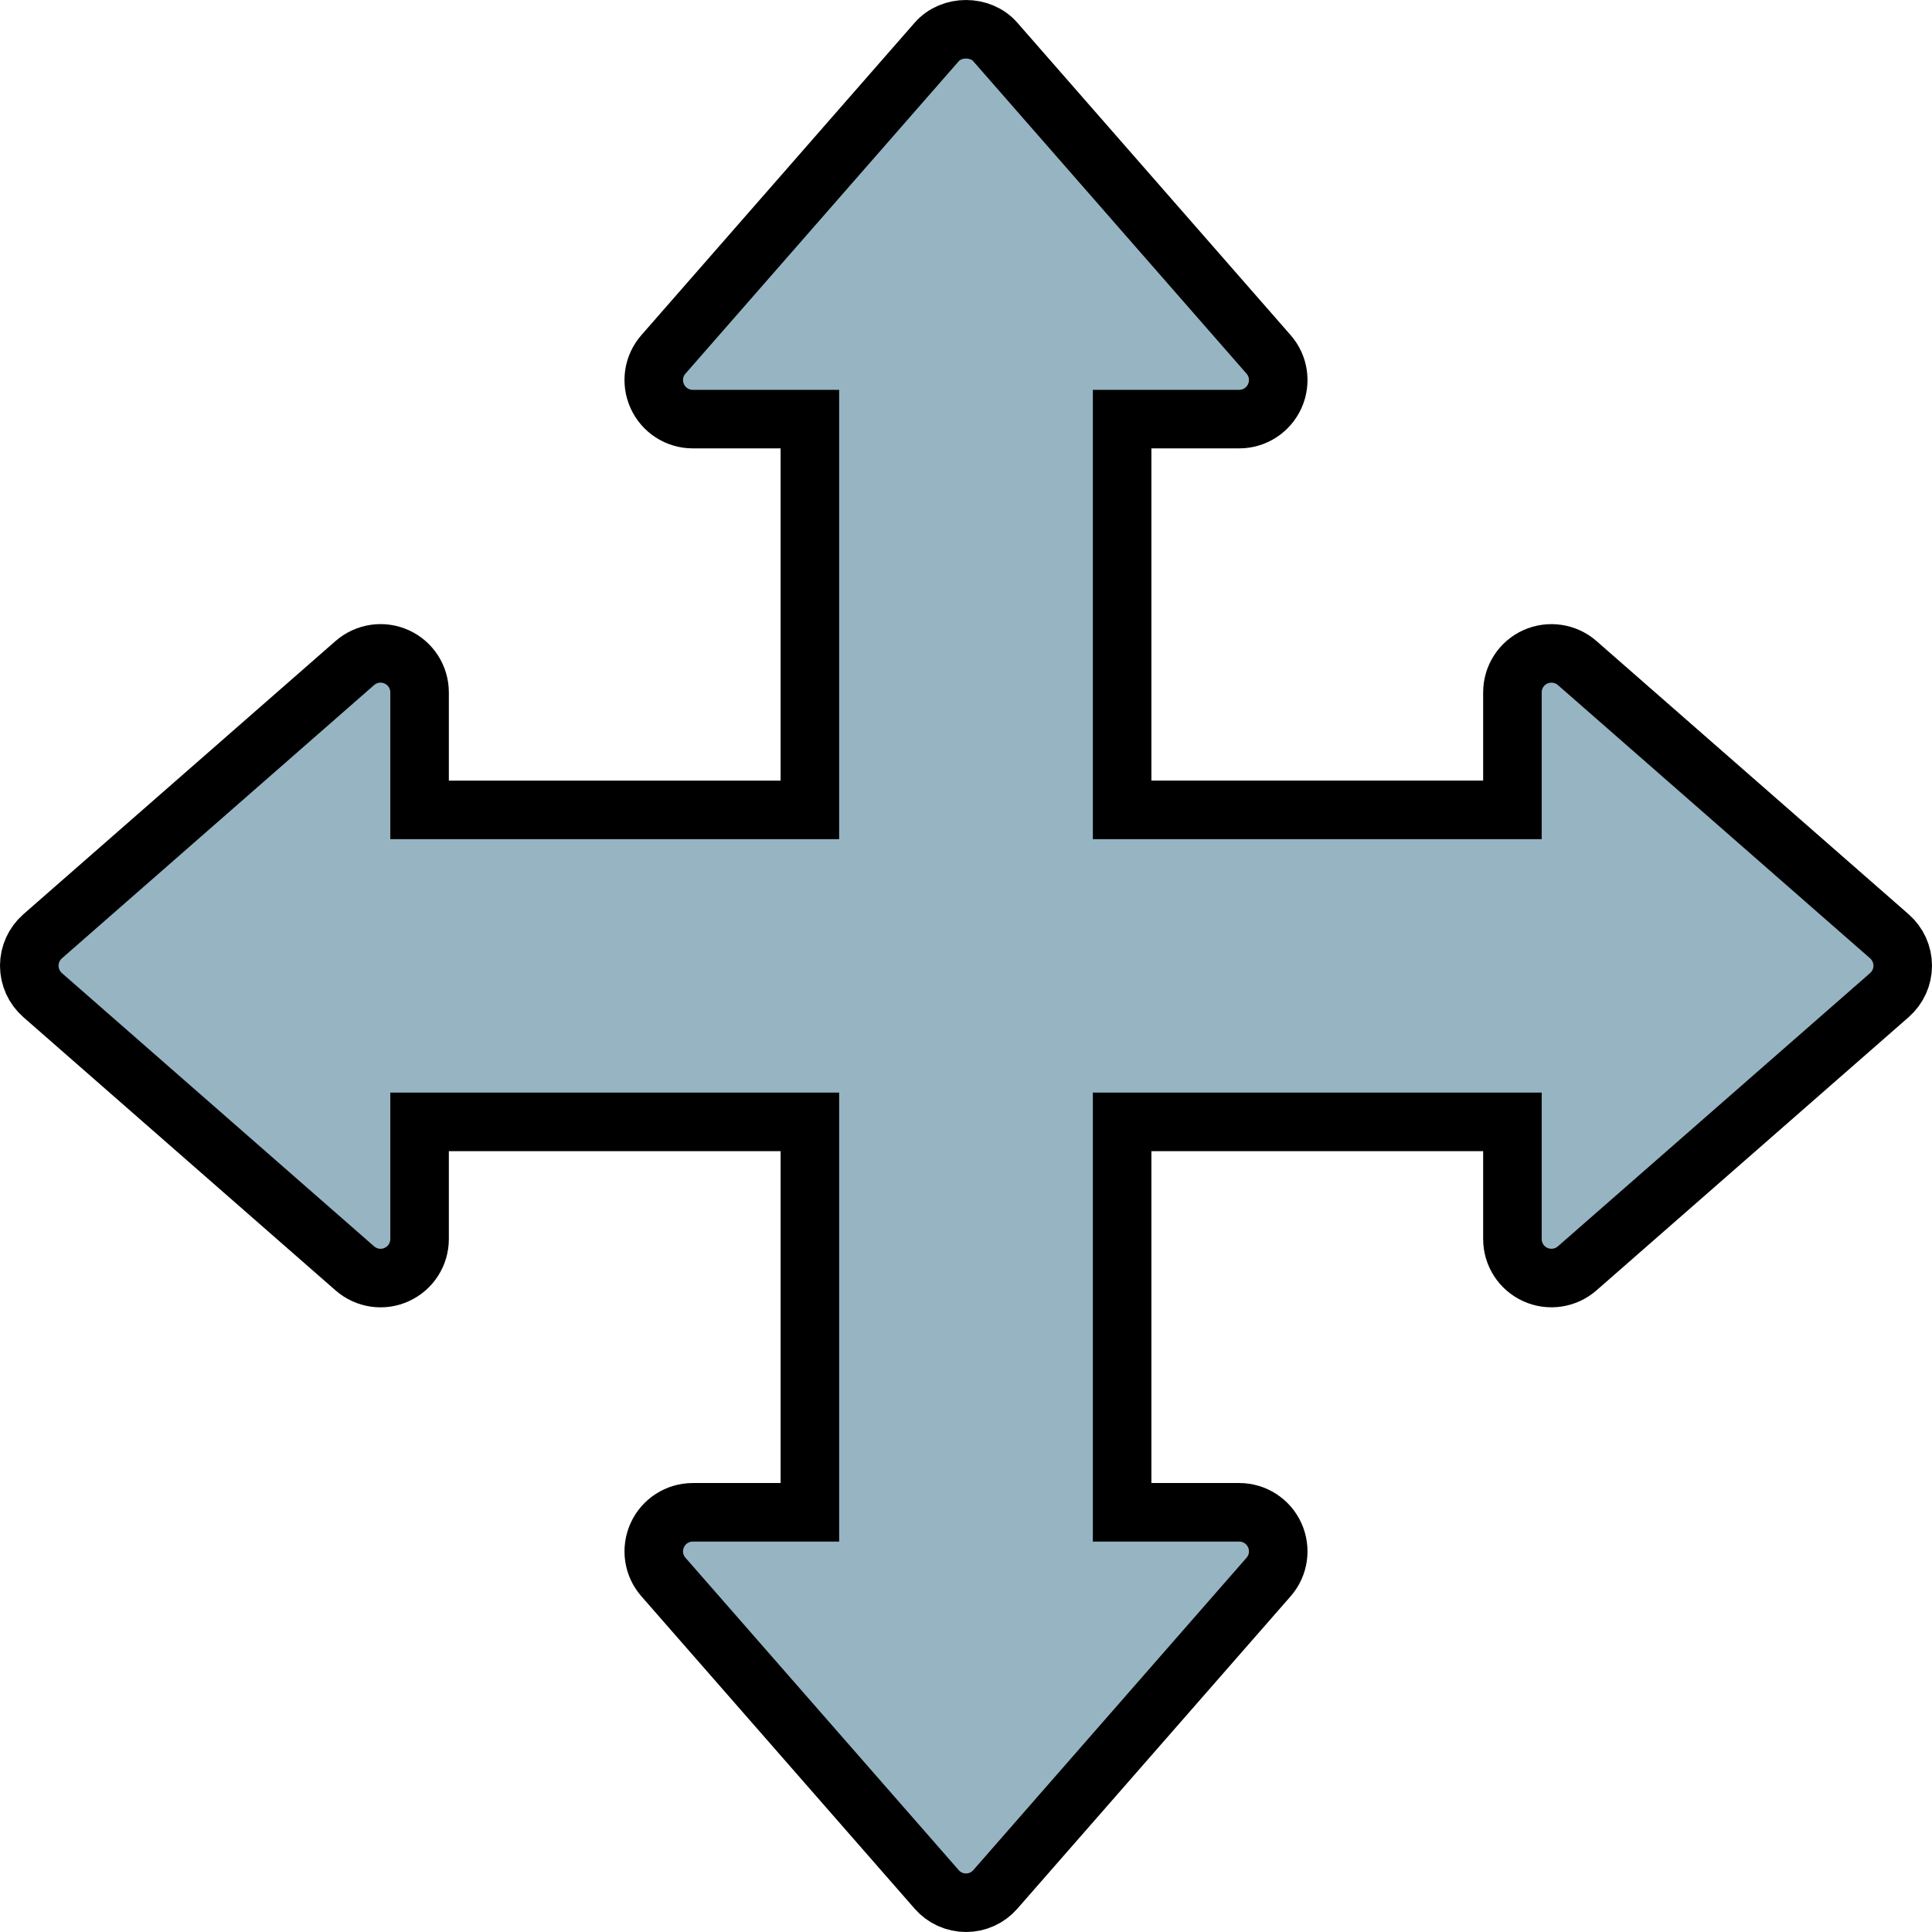 <svg xmlns="http://www.w3.org/2000/svg" viewBox="-8 -8 528 528" width="28" height="28">
	<g stroke="#000000" stroke-width="15" fill="#97b4c2">
		<path d="M508.354,247.885l-85.333-74.69c-3.146-2.74-7.604-3.397-11.438-1.678c-3.813,1.73-6.25,5.523-6.25,9.711v32.104H298.667 V106.539h32c4.188,0,7.979-2.449,9.708-6.262s1.083-8.284-1.688-11.431l-74.667-85.36c-4.042-4.647-12-4.647-16.042,0 l-74.667,85.36c-2.771,3.147-3.417,7.617-1.688,11.431s5.521,6.262,9.708,6.262h32v106.795H106.667v-32.104 c0-4.189-2.438-7.982-6.25-9.711c-3.813-1.74-8.292-1.063-11.438,1.678l-85.333,74.69C1.333,249.917,0,252.845,0,255.919 c0,3.074,1.333,6.002,3.646,8.034l85.333,74.69c3.167,2.761,7.646,3.428,11.438,1.678c3.813-1.73,6.25-5.523,6.25-9.711v-32.01 h106.667v106.7h-32c-4.188,0-7.979,2.449-9.708,6.262c-1.729,3.814-1.083,8.284,1.688,11.431l74.667,85.36 C250,510.677,252.917,512,256,512s6-1.323,8.021-3.647l74.667-85.36c2.771-3.147,3.417-7.617,1.688-11.431 c-1.729-3.814-5.521-6.262-9.708-6.262h-32v-106.7h106.667v32.01c0,4.189,2.438,7.982,6.25,9.711 c3.813,1.74,8.292,1.063,11.438-1.678l85.333-74.69c2.312-2.032,3.646-4.96,3.646-8.034 C512,252.845,510.667,249.917,508.354,247.885z" stroke="#000000" stroke-width="16" fill="#97b4c2"></path>
	</g>
</svg>